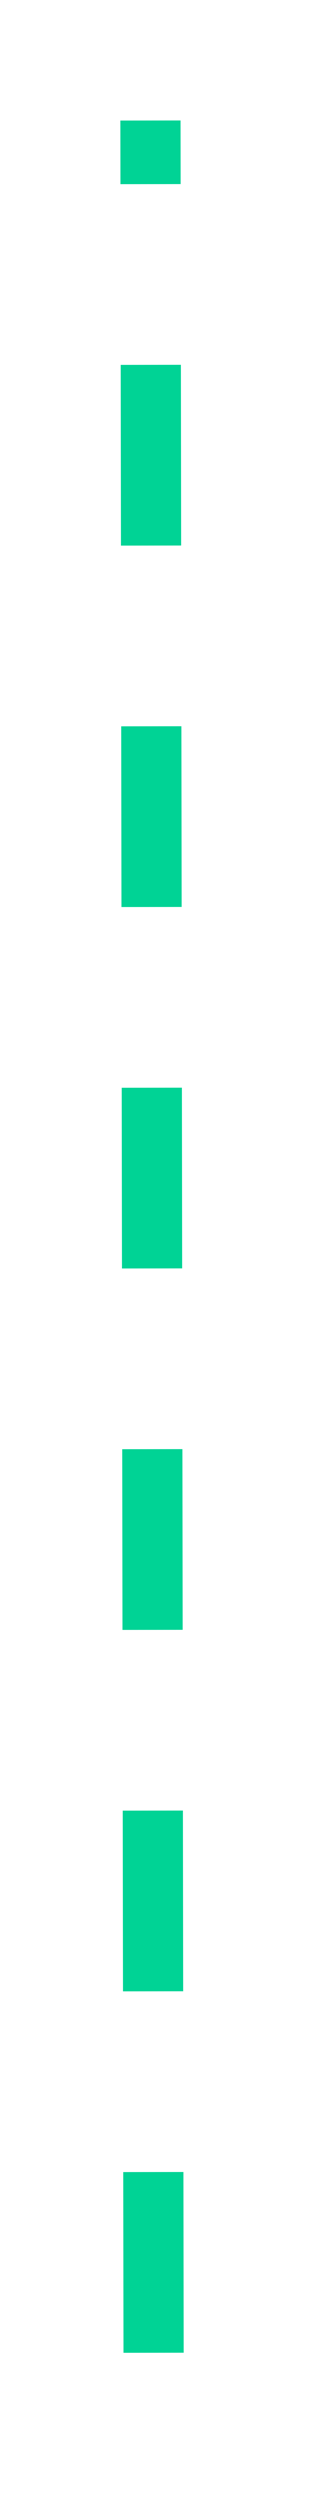 <svg width="11" height="83" viewBox="0 0 11 83" fill="none" xmlns="http://www.w3.org/2000/svg">
<g filter="url(#filter0_d)">
<line x1="5.104" y1="76.113" x2="5" y2="2.001" stroke="#00D395" stroke-width="2" stroke-dasharray="6 6"/>
</g>
<defs>
<filter id="filter0_d" x="0" y="0" width="10.104" height="82.114" filterUnits="userSpaceOnUse" color-interpolation-filters="sRGB">
<feFlood flood-opacity="0" result="BackgroundImageFix"/>
<feColorMatrix in="SourceAlpha" type="matrix" values="0 0 0 0 0 0 0 0 0 0 0 0 0 0 0 0 0 0 127 0"/>
<feOffset dy="2"/>
<feGaussianBlur stdDeviation="2"/>
<feColorMatrix type="matrix" values="0 0 0 0 0 0 0 0 0 0.458 0 0 0 0 0.324 0 0 0 1 0"/>
<feBlend mode="normal" in2="BackgroundImageFix" result="effect1_dropShadow"/>
<feBlend mode="normal" in="SourceGraphic" in2="effect1_dropShadow" result="shape"/>
</filter>
</defs>
</svg>
